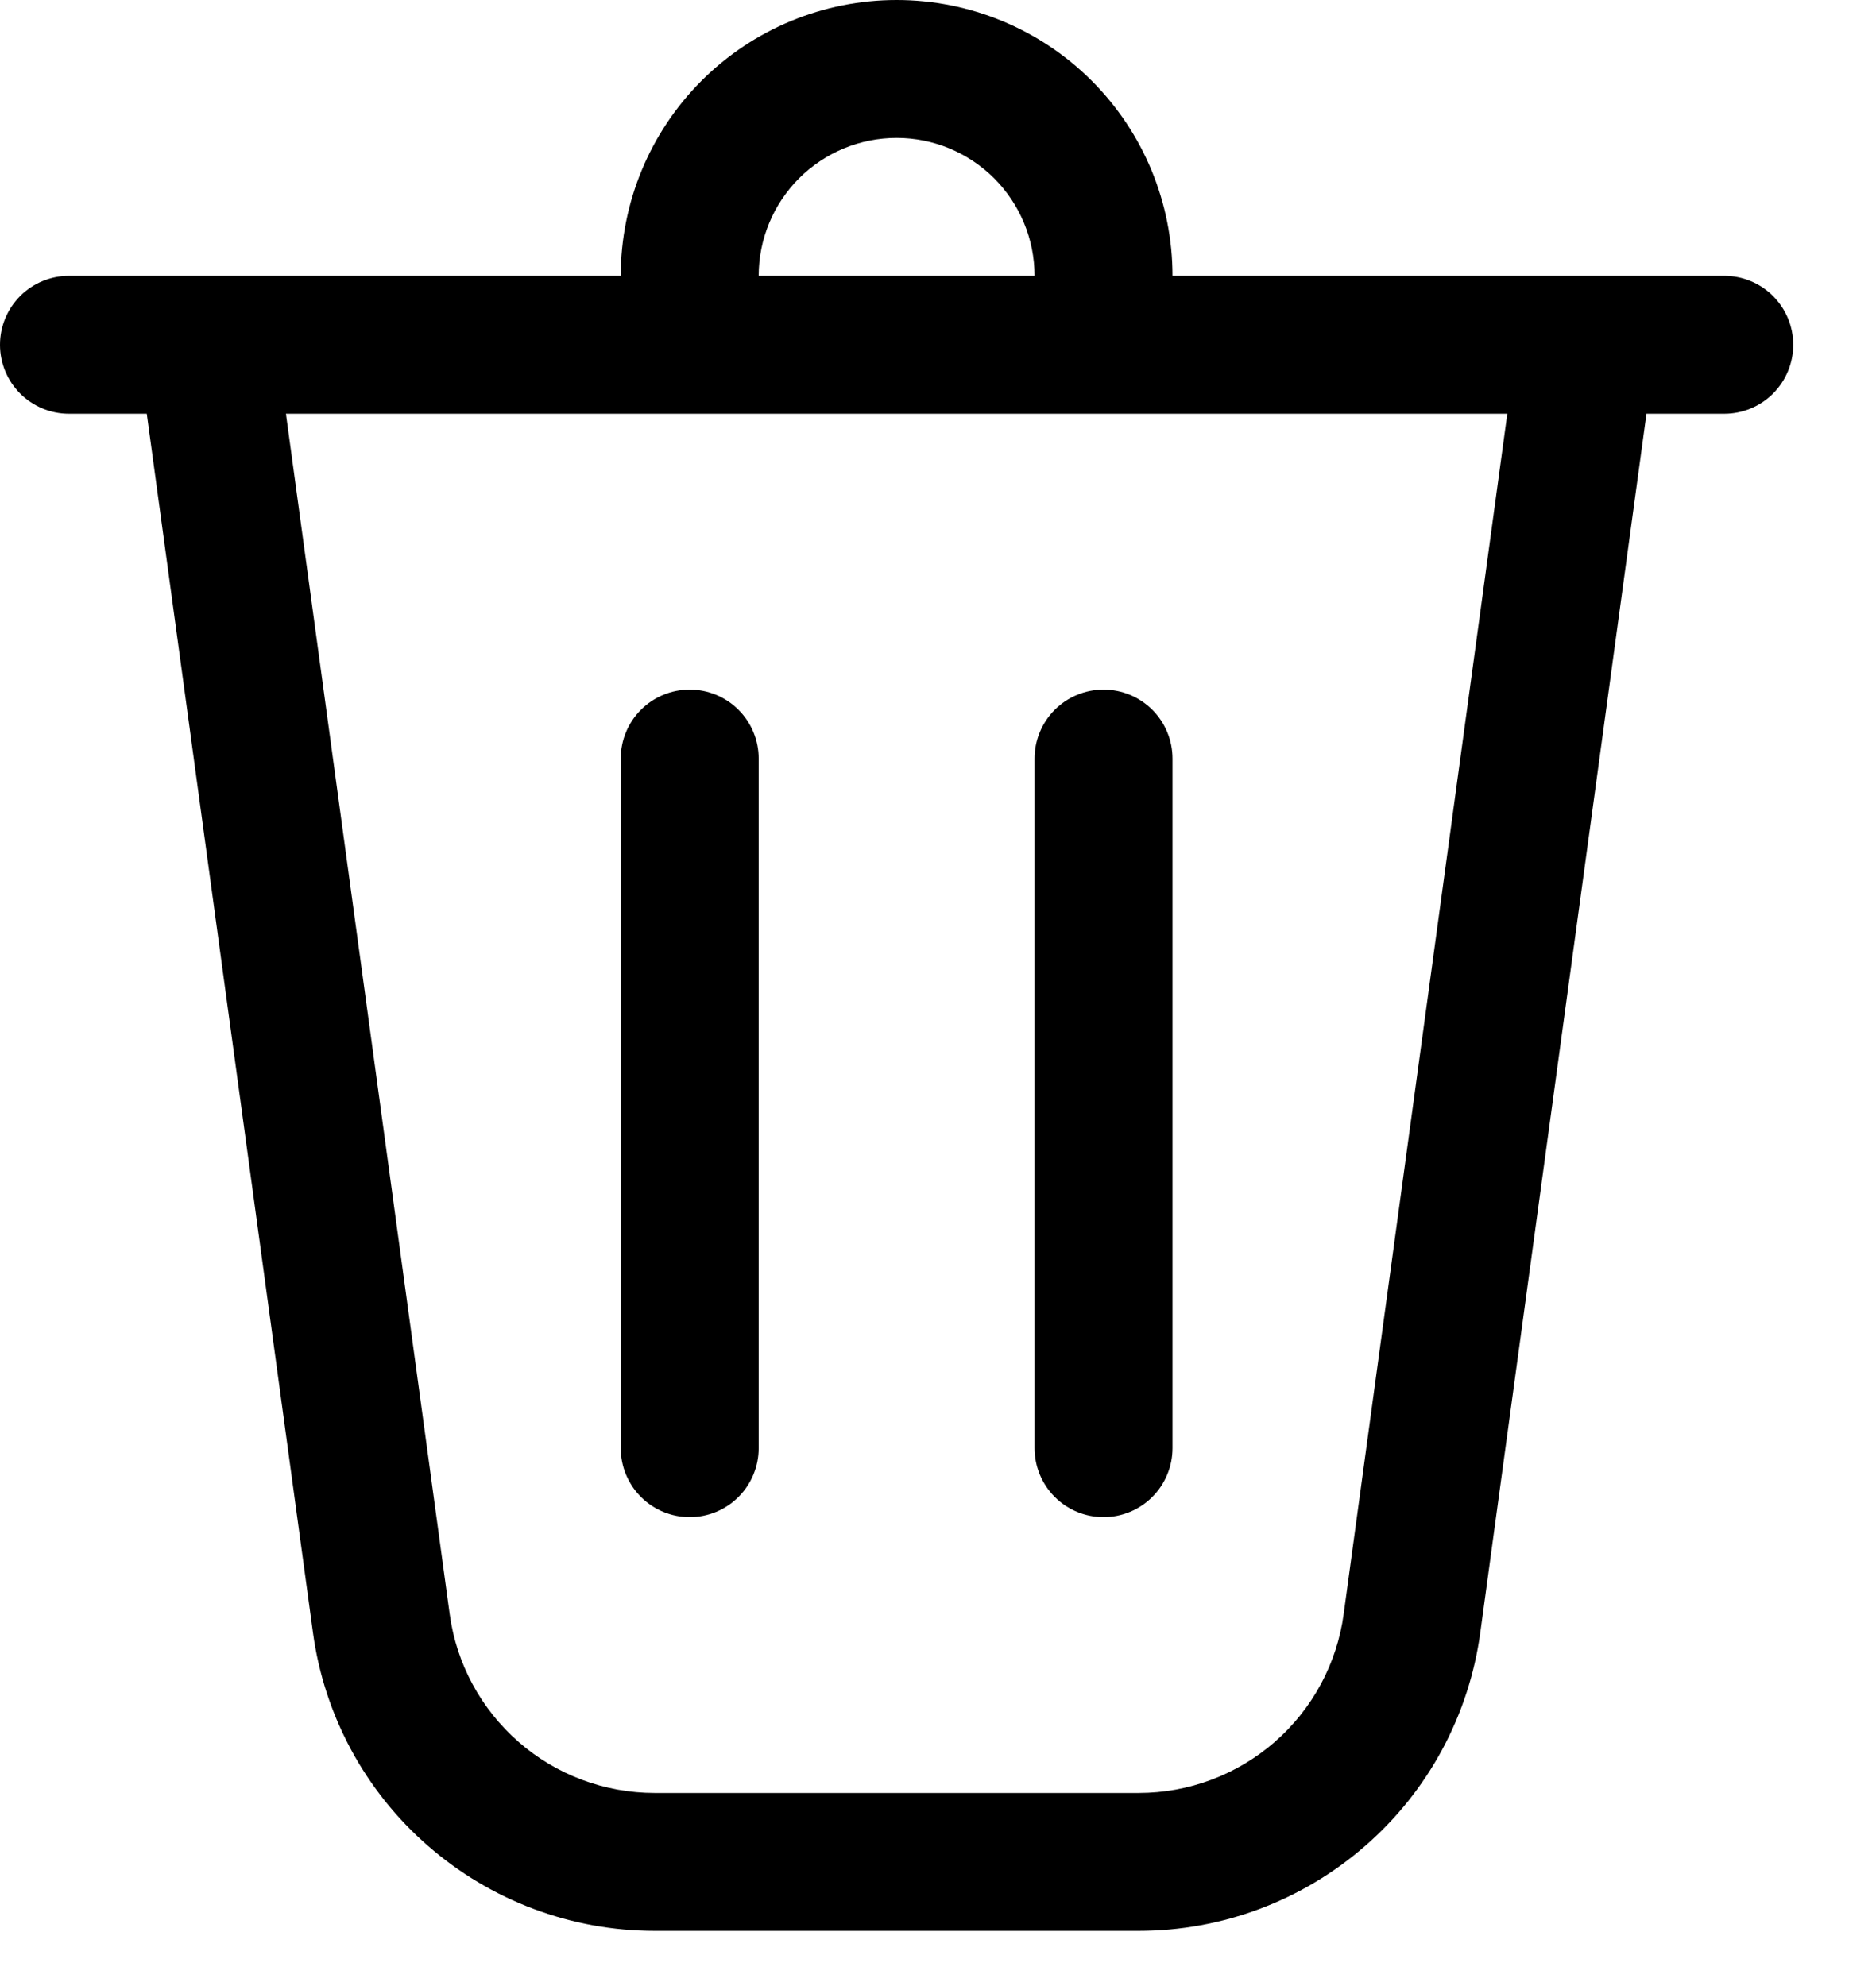 <svg width="17" height="18" viewBox="0 0 17 18" fill="none" xmlns="http://www.w3.org/2000/svg">
<path d="M6.875 2.5H9.375C9.375 2.168 9.243 1.851 9.009 1.616C8.774 1.382 8.457 1.25 8.125 1.25C7.793 1.25 7.476 1.382 7.241 1.616C7.007 1.851 6.875 2.168 6.875 2.5ZM5.625 2.5C5.625 1.837 5.888 1.201 6.357 0.732C6.826 0.263 7.462 0 8.125 0C8.788 0 9.424 0.263 9.893 0.732C10.362 1.201 10.625 1.837 10.625 2.5H15.625C15.791 2.5 15.95 2.566 16.067 2.683C16.184 2.8 16.25 2.959 16.25 3.125C16.25 3.291 16.184 3.45 16.067 3.567C15.95 3.684 15.791 3.75 15.625 3.75H14.92L13.414 14.797C13.312 15.546 12.942 16.233 12.372 16.729C11.803 17.226 11.073 17.5 10.318 17.5H5.933C5.177 17.5 4.447 17.226 3.878 16.729C3.308 16.233 2.938 15.546 2.836 14.797L1.33 3.75H0.625C0.459 3.75 0.3 3.684 0.183 3.567C0.066 3.45 0 3.291 0 3.125C0 2.959 0.066 2.8 0.183 2.683C0.3 2.566 0.459 2.5 0.625 2.5H5.625ZM6.875 6.875C6.875 6.709 6.809 6.55 6.692 6.433C6.575 6.316 6.416 6.25 6.25 6.25C6.084 6.25 5.925 6.316 5.808 6.433C5.691 6.55 5.625 6.709 5.625 6.875V13.125C5.625 13.291 5.691 13.45 5.808 13.567C5.925 13.684 6.084 13.75 6.25 13.75C6.416 13.75 6.575 13.684 6.692 13.567C6.809 13.45 6.875 13.291 6.875 13.125V6.875ZM10 6.25C10.166 6.25 10.325 6.316 10.442 6.433C10.559 6.55 10.625 6.709 10.625 6.875V13.125C10.625 13.291 10.559 13.45 10.442 13.567C10.325 13.684 10.166 13.75 10 13.75C9.834 13.75 9.675 13.684 9.558 13.567C9.441 13.45 9.375 13.291 9.375 13.125V6.875C9.375 6.709 9.441 6.55 9.558 6.433C9.675 6.316 9.834 6.25 10 6.25ZM4.075 14.629C4.136 15.078 4.358 15.489 4.7 15.788C5.041 16.086 5.479 16.25 5.933 16.25H10.318C10.771 16.25 11.209 16.086 11.551 15.788C11.893 15.49 12.115 15.078 12.176 14.629L13.659 3.75H2.591L4.075 14.629Z" fill="black"/>
</svg>
